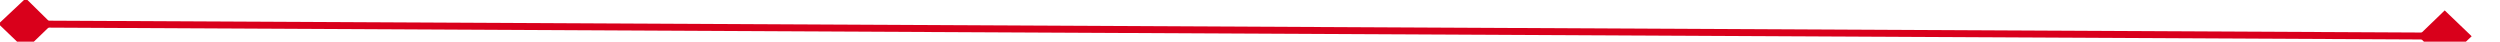 ﻿<?xml version="1.0" encoding="utf-8"?>
<svg version="1.1" xmlns:xlink="http://www.w3.org/1999/xlink" width="360px" height="6px" preserveAspectRatio="xMinYMid meet" viewBox="634 2915  360 4" xmlns="http://www.w3.org/2000/svg">
  <g transform="matrix(1 -0.017 0.017 1 -50.785 14.651 )">
    <path d="M 639.9 2912.8  L 636 2916.5  L 639.9 2920.2  L 643.7 2916.5  L 639.9 2912.8  Z M 988.1 2920.2  L 992 2916.5  L 988.1 2912.8  L 984.3 2916.5  L 988.1 2920.2  Z " fill-rule="nonzero" fill="#d9001b" stroke="none" transform="matrix(1 0.022 -0.022 1 63.204 -16.906 )" />
    <path d="M 637 2916.5  L 991 2916.5  " stroke-width="1" stroke="#d9001b" fill="none" transform="matrix(1 0.022 -0.022 1 63.204 -16.906 )" />
  </g>
</svg>